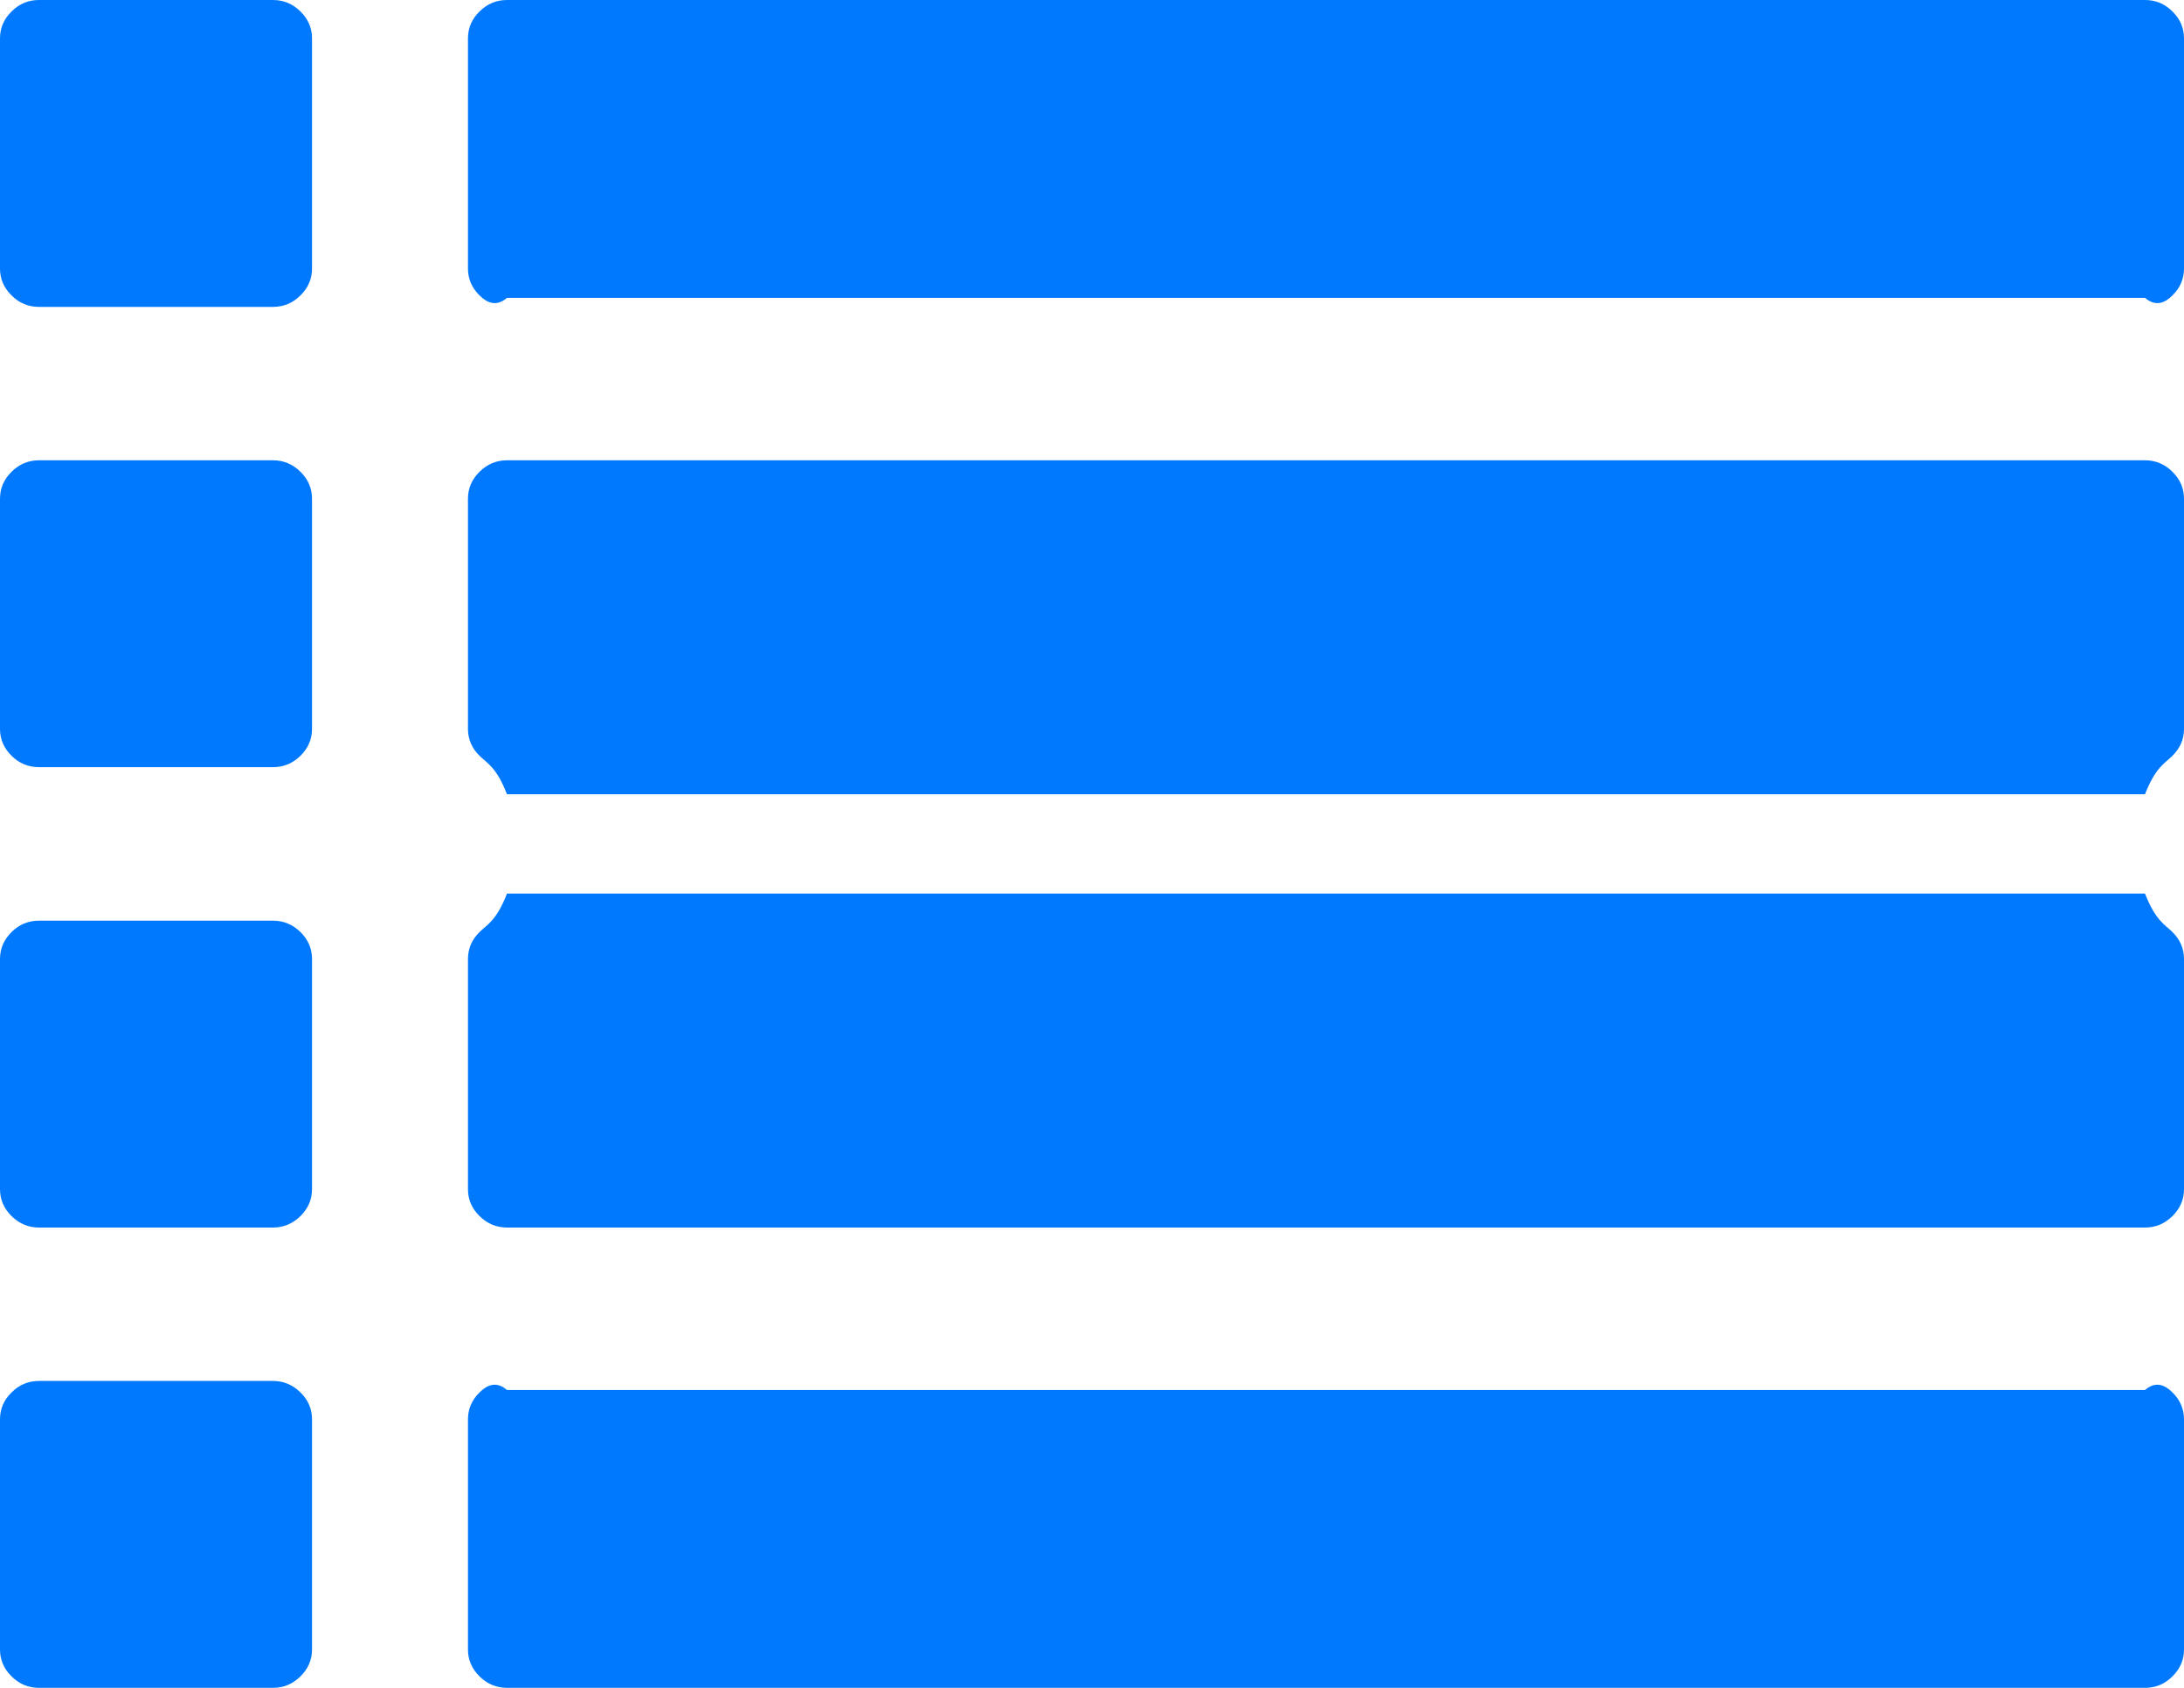 ﻿<?xml version="1.0" encoding="utf-8"?>
<svg version="1.1" xmlns:xlink="http://www.w3.org/1999/xlink" width="22px" height="17px" xmlns="http://www.w3.org/2000/svg">
  <g transform="matrix(1 0 0 1 -1115 -296 )">
    <path d="M 3.026 14.024  C 3.104 14.1  3.143 14.191  3.143 14.295  L 3.143 16.614  C 3.143 16.718  3.104 16.809  3.026 16.885  C 2.948 16.962  2.856 17  2.75 17  L 0.393 17  C 0.286 17  0.194 16.962  0.117 16.885  C 0.039 16.809  0 16.718  0 16.614  L 0 14.295  C 0 14.191  0.039 14.1  0.117 14.024  C 0.194 13.947  0.286 13.909  0.393 13.909  L 2.75 13.909  C 2.856 13.909  2.948 13.947  3.026 14.024  Z M 3.026 9.387  C 3.104 9.464  3.143 9.554  3.143 9.659  L 3.143 11.977  C 3.143 12.082  3.104 12.172  3.026 12.249  C 2.948 12.325  2.856 12.364  2.75 12.364  L 0.393 12.364  C 0.286 12.364  0.194 12.325  0.117 12.249  C 0.039 12.172  0 12.082  0 11.977  L 0 9.659  C 0 9.554  0.039 9.464  0.117 9.387  C 0.194 9.311  0.286 9.273  0.393 9.273  L 2.75 9.273  C 2.856 9.273  2.948 9.311  3.026 9.387  Z M 3.026 4.751  C 3.104 4.828  3.143 4.918  3.143 5.023  L 3.143 7.341  C 3.143 7.446  3.104 7.536  3.026 7.613  C 2.948 7.689  2.856 7.727  2.75 7.727  L 0.393 7.727  C 0.286 7.727  0.194 7.689  0.117 7.613  C 0.039 7.536  0 7.446  0 7.341  L 0 5.023  C 0 4.918  0.039 4.828  0.117 4.751  C 0.194 4.675  0.286 4.636  0.393 4.636  L 2.75 4.636  C 2.856 4.636  2.948 4.675  3.026 4.751  Z M 21.883 14.024  C 21.961 14.1  22 14.191  22 14.295  L 22 16.614  C 22 16.718  21.961 16.809  21.883 16.885  C 21.806 16.962  21.714 17  21.607 17  L 5.107 17  C 5.001 17  4.909 16.962  4.831 16.885  C 4.753 16.809  4.714 16.718  4.714 16.614  L 4.714 14.295  C 4.714 14.191  4.753 14.1  4.831 14.024  C 4.909 13.947  5.001 13.909  5.107 14  L 21.607 14  C 21.714 13.909  21.806 13.947  21.883 14.024  Z M 3.026 0.115  C 3.104 0.191  3.143 0.282  3.143 0.386  L 3.143 2.705  C 3.143 2.809  3.104 2.9  3.026 2.976  C 2.948 3.053  2.856 3.091  2.75 3.091  L 0.393 3.091  C 0.286 3.091  0.194 3.053  0.117 2.976  C 0.039 2.9  0 2.809  0 2.705  L 0 0.386  C 0 0.282  0.039 0.191  0.117 0.115  C 0.194 0.038  0.286 0  0.393 0  L 2.75 0  C 2.856 0  2.948 0.038  3.026 0.115  Z M 21.883 9.387  C 21.961 9.464  22 9.554  22 9.659  L 22 11.977  C 22 12.082  21.961 12.172  21.883 12.249  C 21.806 12.325  21.714 12.364  21.607 12.364  L 5.107 12.364  C 5.001 12.364  4.909 12.325  4.831 12.249  C 4.753 12.172  4.714 12.082  4.714 11.977  L 4.714 9.659  C 4.714 9.554  4.753 9.464  4.831 9.387  C 4.909 9.311  5.001 9.273  5.107 9  L 21.607 9  C 21.714 9.273  21.806 9.311  21.883 9.387  Z M 21.883 4.751  C 21.961 4.828  22 4.918  22 5.023  L 22 7.341  C 22 7.446  21.961 7.536  21.883 7.613  C 21.806 7.689  21.714 7.727  21.607 8  L 5.107 8  C 5.001 7.727  4.909 7.689  4.831 7.613  C 4.753 7.536  4.714 7.446  4.714 7.341  L 4.714 5.023  C 4.714 4.918  4.753 4.828  4.831 4.751  C 4.909 4.675  5.001 4.636  5.107 4.636  L 21.607 4.636  C 21.714 4.636  21.806 4.675  21.883 4.751  Z M 21.883 0.115  C 21.961 0.191  22 0.282  22 0.386  L 22 2.705  C 22 2.809  21.961 2.9  21.883 2.976  C 21.806 3.053  21.714 3.091  21.607 3  L 5.107 3  C 5.001 3.091  4.909 3.053  4.831 2.976  C 4.753 2.9  4.714 2.809  4.714 2.705  L 4.714 0.386  C 4.714 0.282  4.753 0.191  4.831 0.115  C 4.909 0.038  5.001 0  5.107 0  L 21.607 0  C 21.714 0  21.806 0.038  21.883 0.115  Z " fill-rule="nonzero" fill="#0079fe" stroke="none" transform="matrix(1 0 0 1 1115 296 )" />
  </g>
</svg>